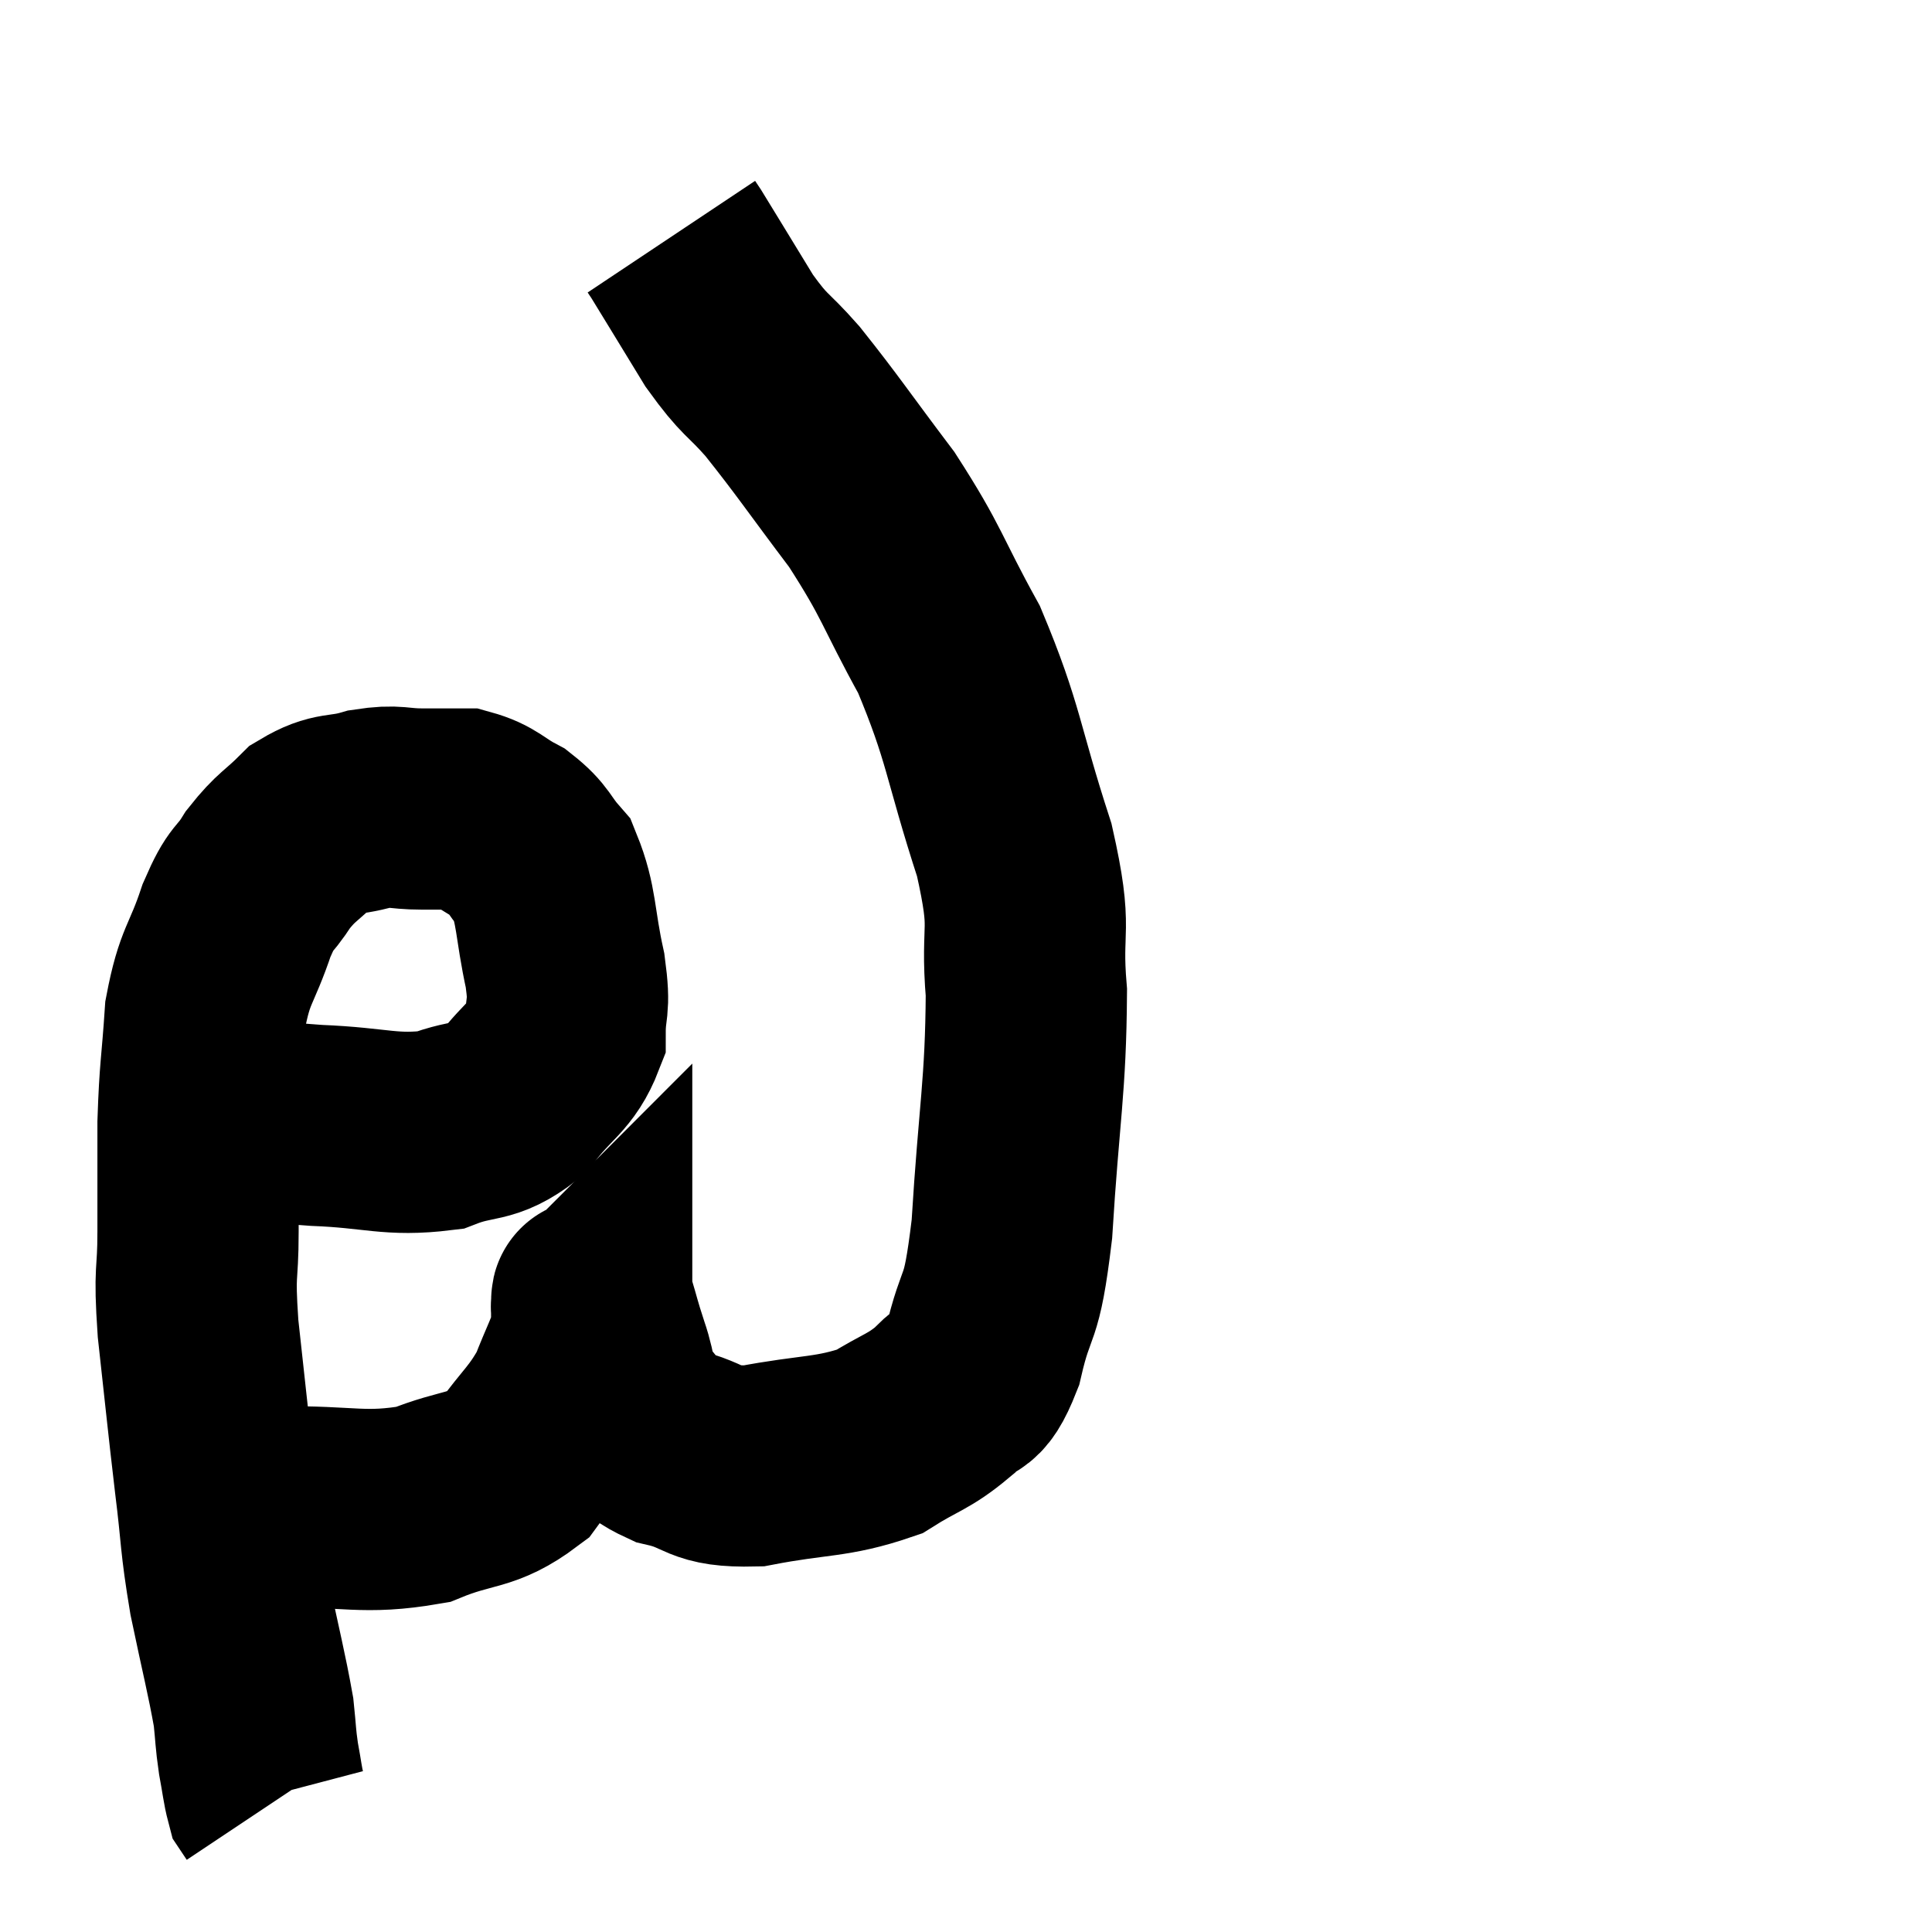 <svg width="48" height="48" viewBox="0 0 48 48" xmlns="http://www.w3.org/2000/svg"><path d="M 5.76 27.72 C 6.81 27.84, 6.57 27.87, 7.86 27.96 C 9.39 28.02, 9.69 28.23, 10.92 28.08 C 11.85 27.72, 12 27.96, 12.78 27.36 C 13.41 26.52, 13.725 26.49, 14.04 25.68 C 14.04 24.9, 14.175 25.125, 14.04 24.12 C 13.77 22.89, 13.845 22.515, 13.5 21.66 C 13.08 21.18, 13.155 21.09, 12.66 20.7 C 12.09 20.4, 12.06 20.25, 11.52 20.1 C 11.01 20.1, 11.085 20.1, 10.5 20.1 C 9.84 20.1, 9.87 19.995, 9.18 20.1 C 8.46 20.31, 8.37 20.145, 7.74 20.52 C 7.2 21.06, 7.125 21.015, 6.66 21.6 C 6.27 22.23, 6.27 21.96, 5.88 22.86 C 5.49 24.03, 5.34 23.94, 5.1 25.2 C 5.01 26.55, 4.965 26.55, 4.92 27.9 C 4.92 29.25, 4.92 29.325, 4.92 30.6 C 4.92 31.8, 4.815 31.455, 4.92 33 C 5.13 34.89, 5.145 35.115, 5.34 36.78 C 5.52 38.22, 5.46 38.22, 5.7 39.66 C 6 41.1, 6.12 41.535, 6.3 42.54 C 6.36 43.11, 6.345 43.155, 6.42 43.68 C 6.51 44.16, 6.525 44.355, 6.6 44.64 C 6.66 44.73, 6.69 44.775, 6.72 44.82 L 6.72 44.82" fill="none" stroke="black" stroke-width="5"></path><path d="M 6 37.5 C 6.45 37.47, 5.775 37.47, 6.9 37.44 C 8.7 37.41, 9.015 37.635, 10.5 37.38 C 11.67 36.9, 11.94 37.095, 12.84 36.42 C 13.47 35.55, 13.635 35.505, 14.1 34.68 C 14.4 33.9, 14.55 33.675, 14.7 33.12 C 14.7 32.79, 14.7 32.625, 14.7 32.46 C 14.7 32.46, 14.7 32.46, 14.7 32.46 C 14.7 32.46, 14.685 32.475, 14.7 32.46 C 14.73 32.43, 14.655 32.115, 14.76 32.4 C 14.94 33, 14.91 32.955, 15.12 33.6 C 15.36 34.29, 15.225 34.395, 15.6 34.98 C 16.11 35.46, 15.84 35.58, 16.62 35.94 C 17.67 36.18, 17.415 36.45, 18.72 36.42 C 20.28 36.12, 20.655 36.225, 21.84 35.82 C 22.65 35.31, 22.815 35.34, 23.46 34.8 C 23.94 34.23, 24 34.725, 24.42 33.66 C 24.78 32.1, 24.87 32.79, 25.14 30.54 C 25.32 27.6, 25.485 27.015, 25.5 24.66 C 25.35 22.89, 25.68 23.25, 25.2 21.12 C 24.39 18.63, 24.465 18.255, 23.58 16.14 C 22.62 14.4, 22.695 14.265, 21.66 12.66 C 20.55 11.19, 20.325 10.83, 19.44 9.72 C 18.78 8.97, 18.78 9.135, 18.12 8.22 C 17.46 7.14, 17.16 6.645, 16.8 6.06 C 16.74 5.97, 16.71 5.925, 16.68 5.88 L 16.68 5.88" fill="none" stroke="black" stroke-width="5"></path></svg>